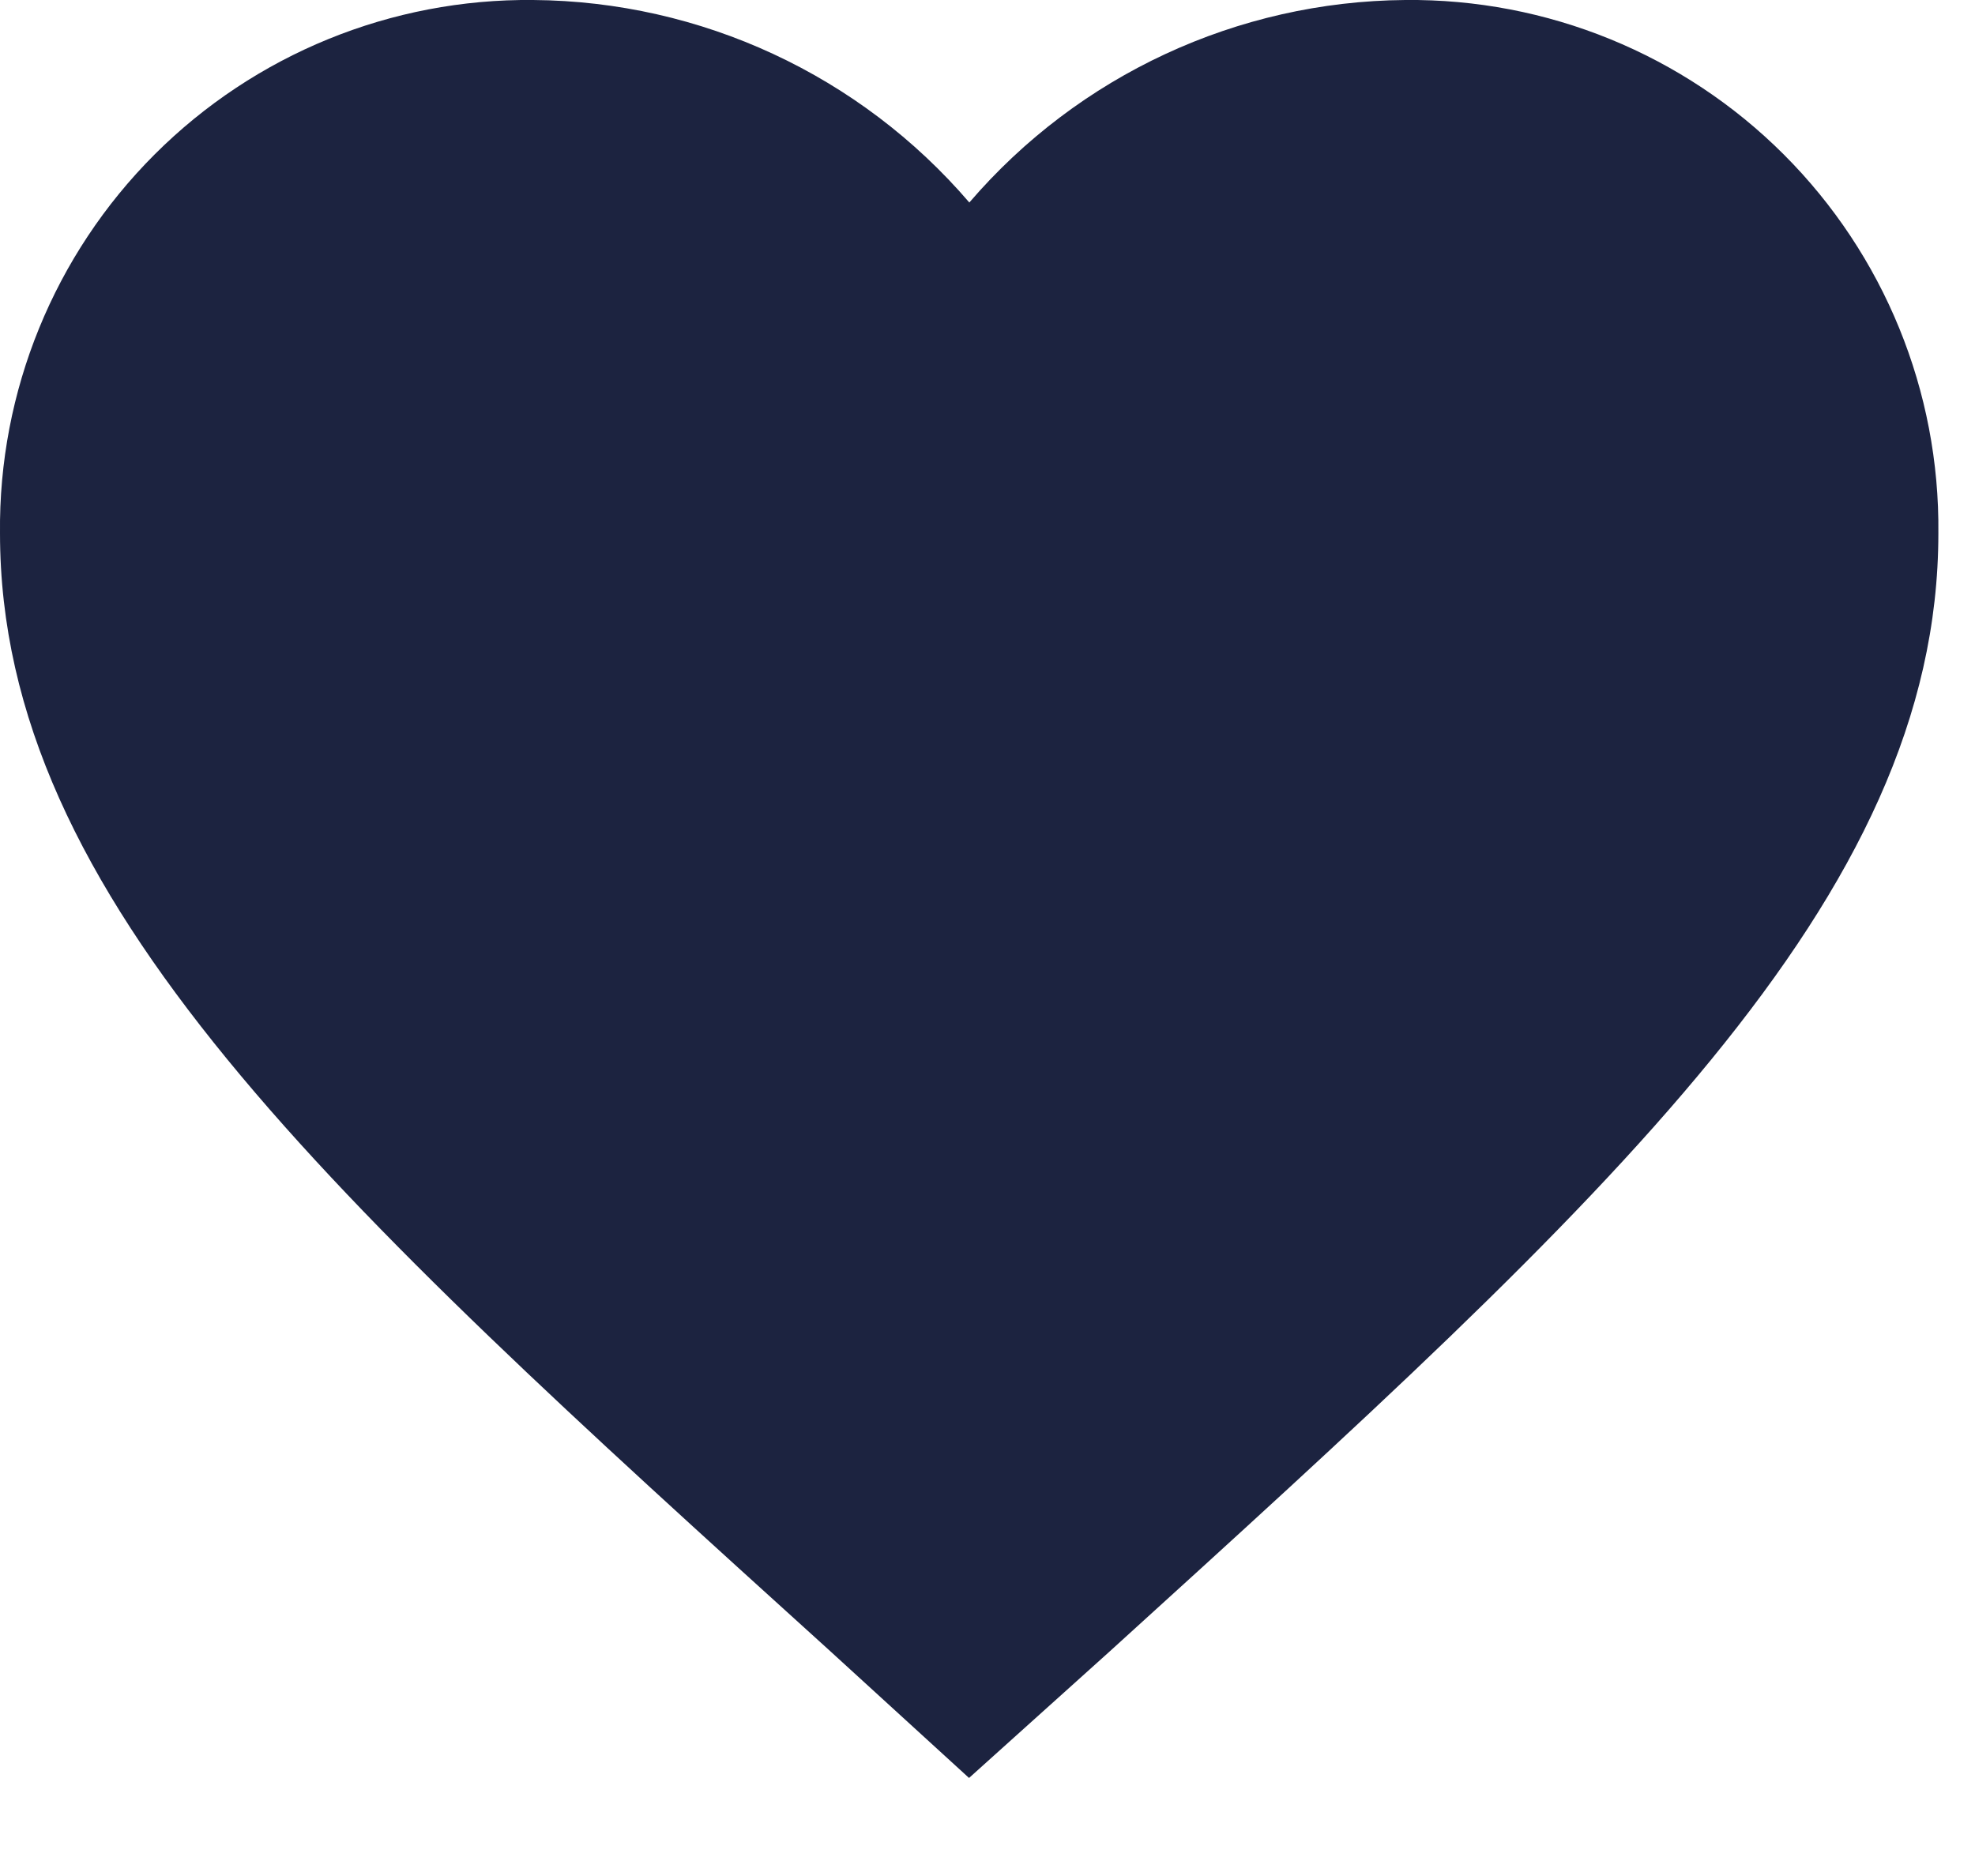 <svg width="20" height="19" viewBox="0 0 20 19" fill="none" xmlns="http://www.w3.org/2000/svg">
<path d="M9.813 18.007L8.39 16.707C3.336 12.129 4.21961e-05 9.107 4.21961e-05 5.4C-0.015 3.963 0.549 2.581 1.565 1.565C2.581 0.549 3.963 -0.015 5.4 4.21961e-05C7.099 0.013 8.71 0.761 9.816 2.051C10.922 0.762 12.531 0.014 14.229 4.21961e-05C15.666 -0.015 17.048 0.549 18.064 1.565C19.08 2.581 19.644 3.963 19.629 5.4C19.629 9.109 16.293 12.132 11.239 16.724L9.813 18.007Z" fill="#1C2340"/>
</svg>

